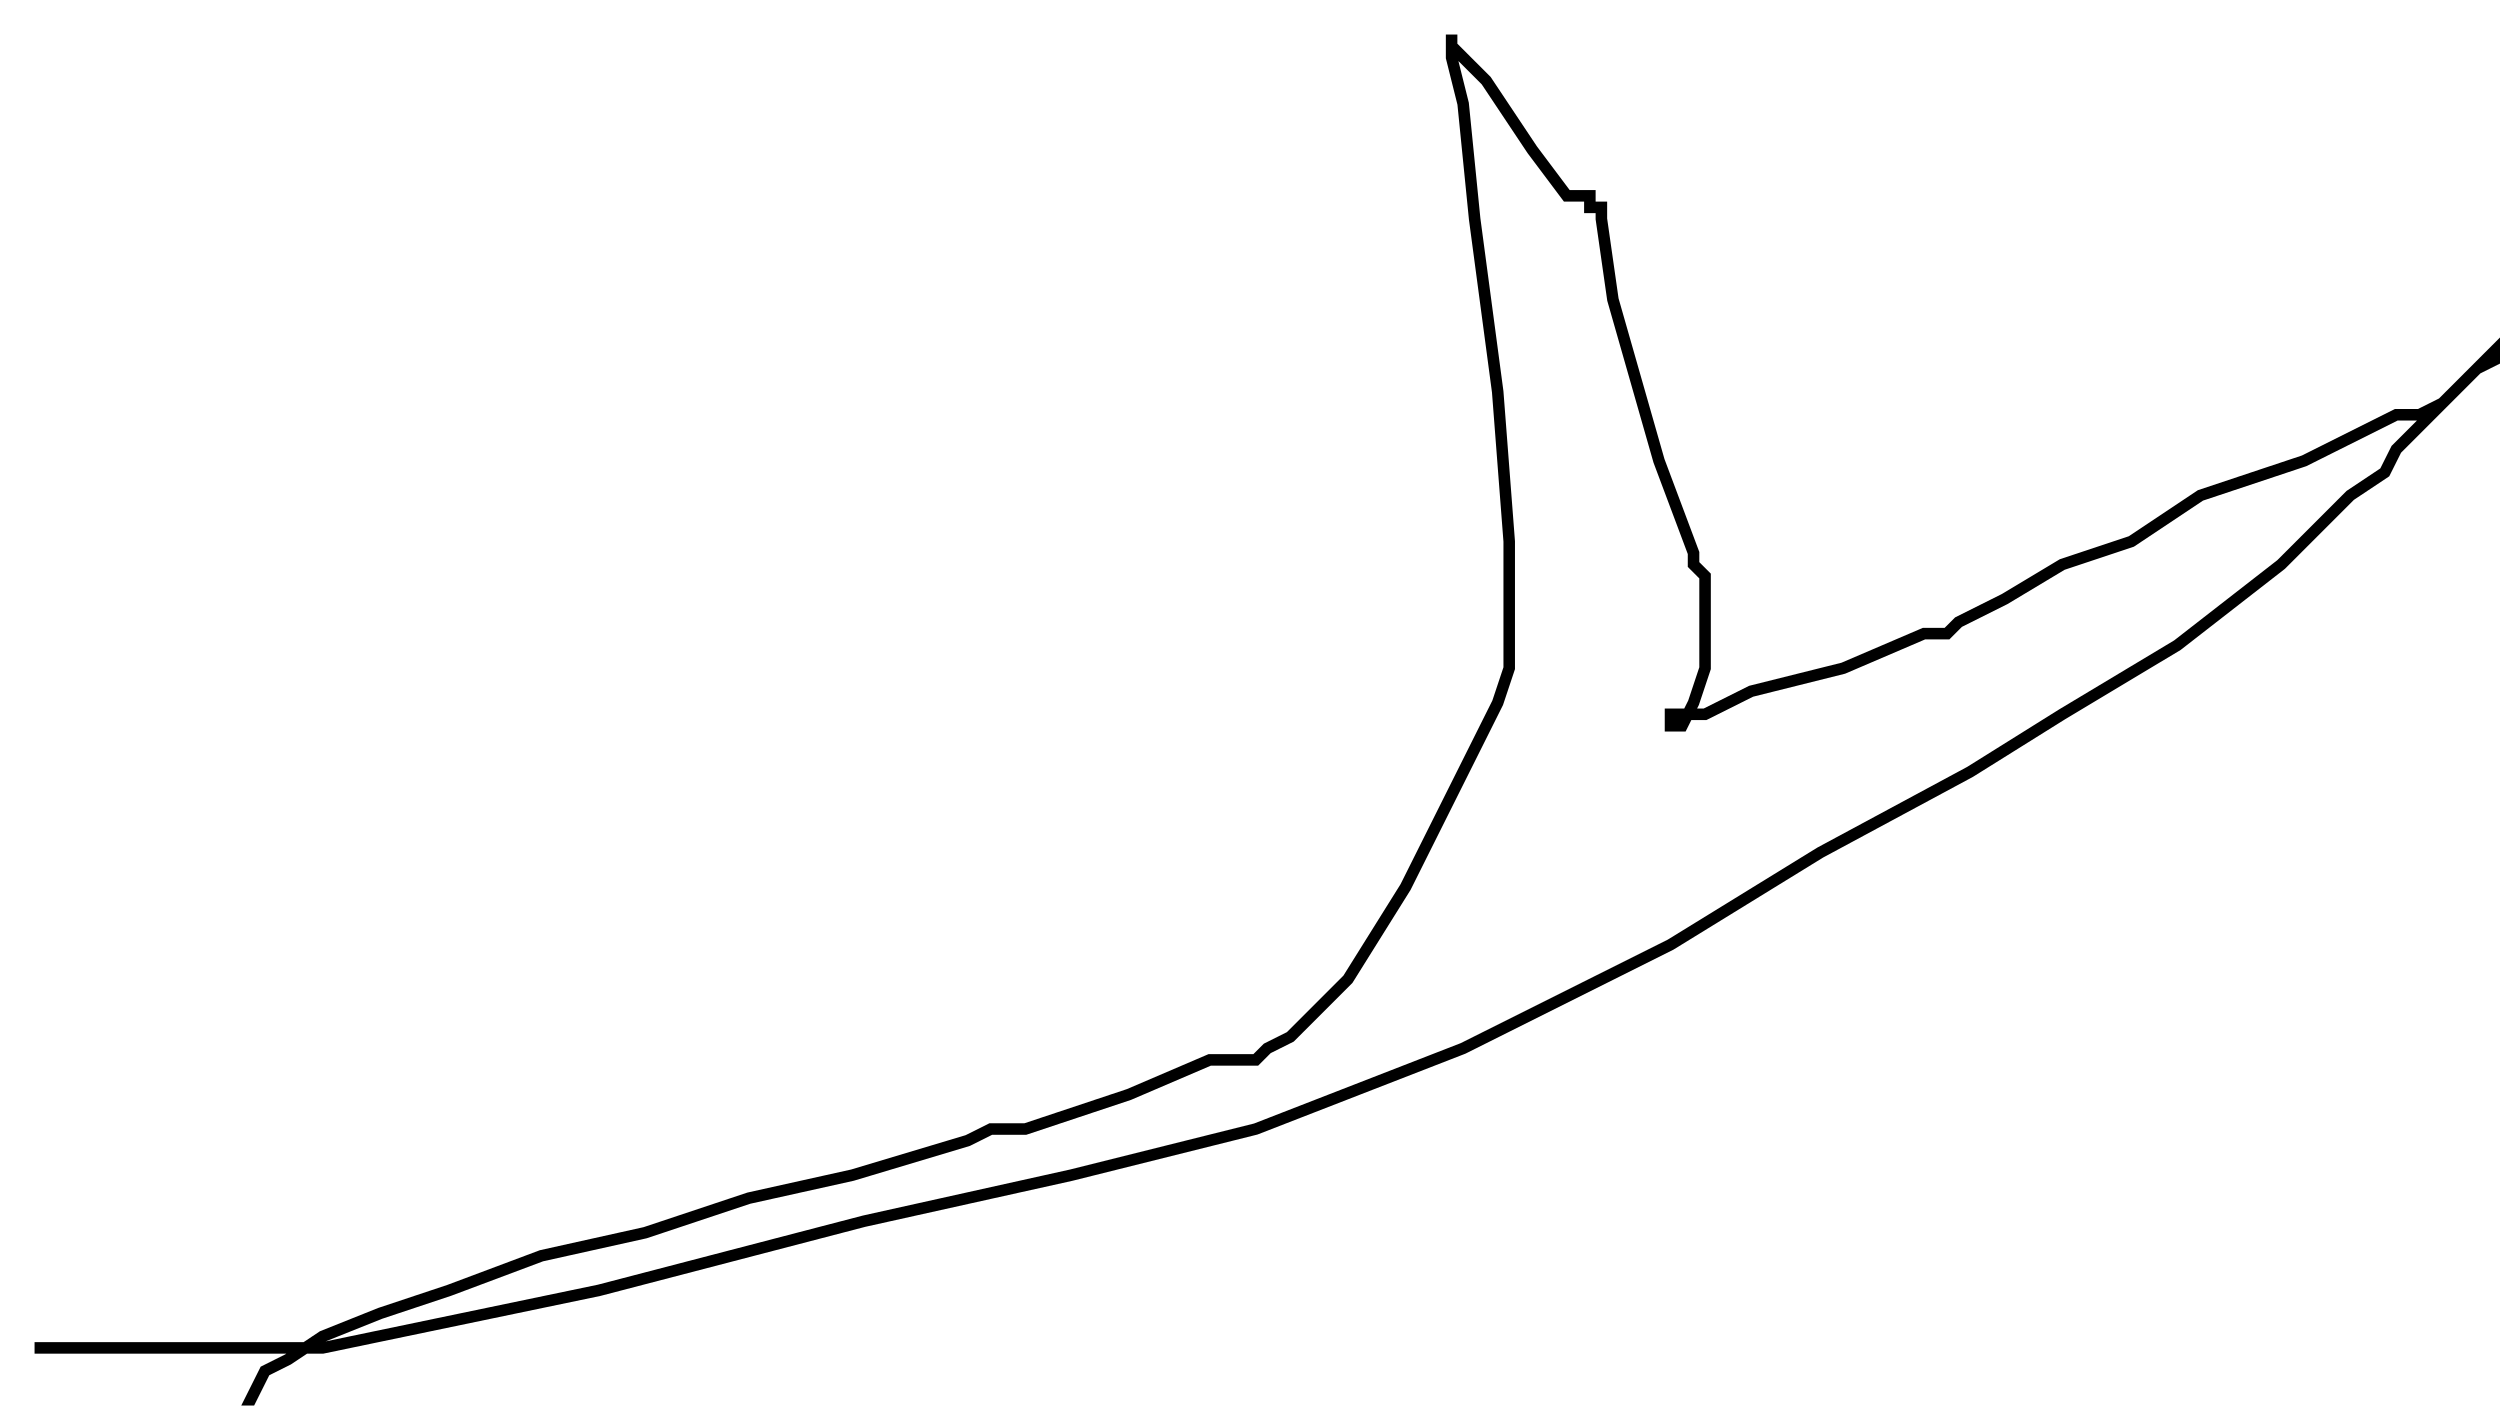 <?xml version="1.0" encoding="utf-8" ?>
<svg baseProfile="tiny" height="122" version="1.2" viewBox="-3 -3 217 122" width="217" xmlns="http://www.w3.org/2000/svg" xmlns:ev="http://www.w3.org/2001/xml-events" xmlns:xlink="http://www.w3.org/1999/xlink"><defs /><path d="M0 114 L4 114 L25 114 L49 109 L72 103 L90 99 L106 95 L124 88 L142 79 L155 71 L168 64 L176 59 L186 53 L195 46 L201 40 L204 38 L205 36 L210 31 L215 26 L217 25 L217 24 L217 25 L215 27 L214 28 L212 29 L210 31 L209 32 L207 33 L206 33 L205 33 L197 37 L188 40 L182 44 L176 46 L171 49 L167 51 L166 52 L164 52 L157 55 L149 57 L145 59 L144 59 L143 59 L142 59 L142 60 L143 60 L144 58 L145 55 L145 51 L145 48 L145 47 L144 46 L144 45 L141 37 L137 23 L136 16 L136 15 L135 15 L135 14 L133 14 L130 10 L126 4 L124 2 L123 1 L123 0 L123 2 L124 6 L125 16 L127 31 L128 44 L128 52 L128 55 L127 58 L125 62 L119 74 L114 82 L109 87 L107 88 L106 89 L105 89 L104 89 L102 89 L95 92 L89 94 L86 95 L85 95 L83 95 L81 96 L71 99 L62 101 L53 104 L44 106 L36 109 L30 111 L25 113 L22 115 L20 116 L18 120 L17 122 " fill="none" stroke="black" /></svg>
